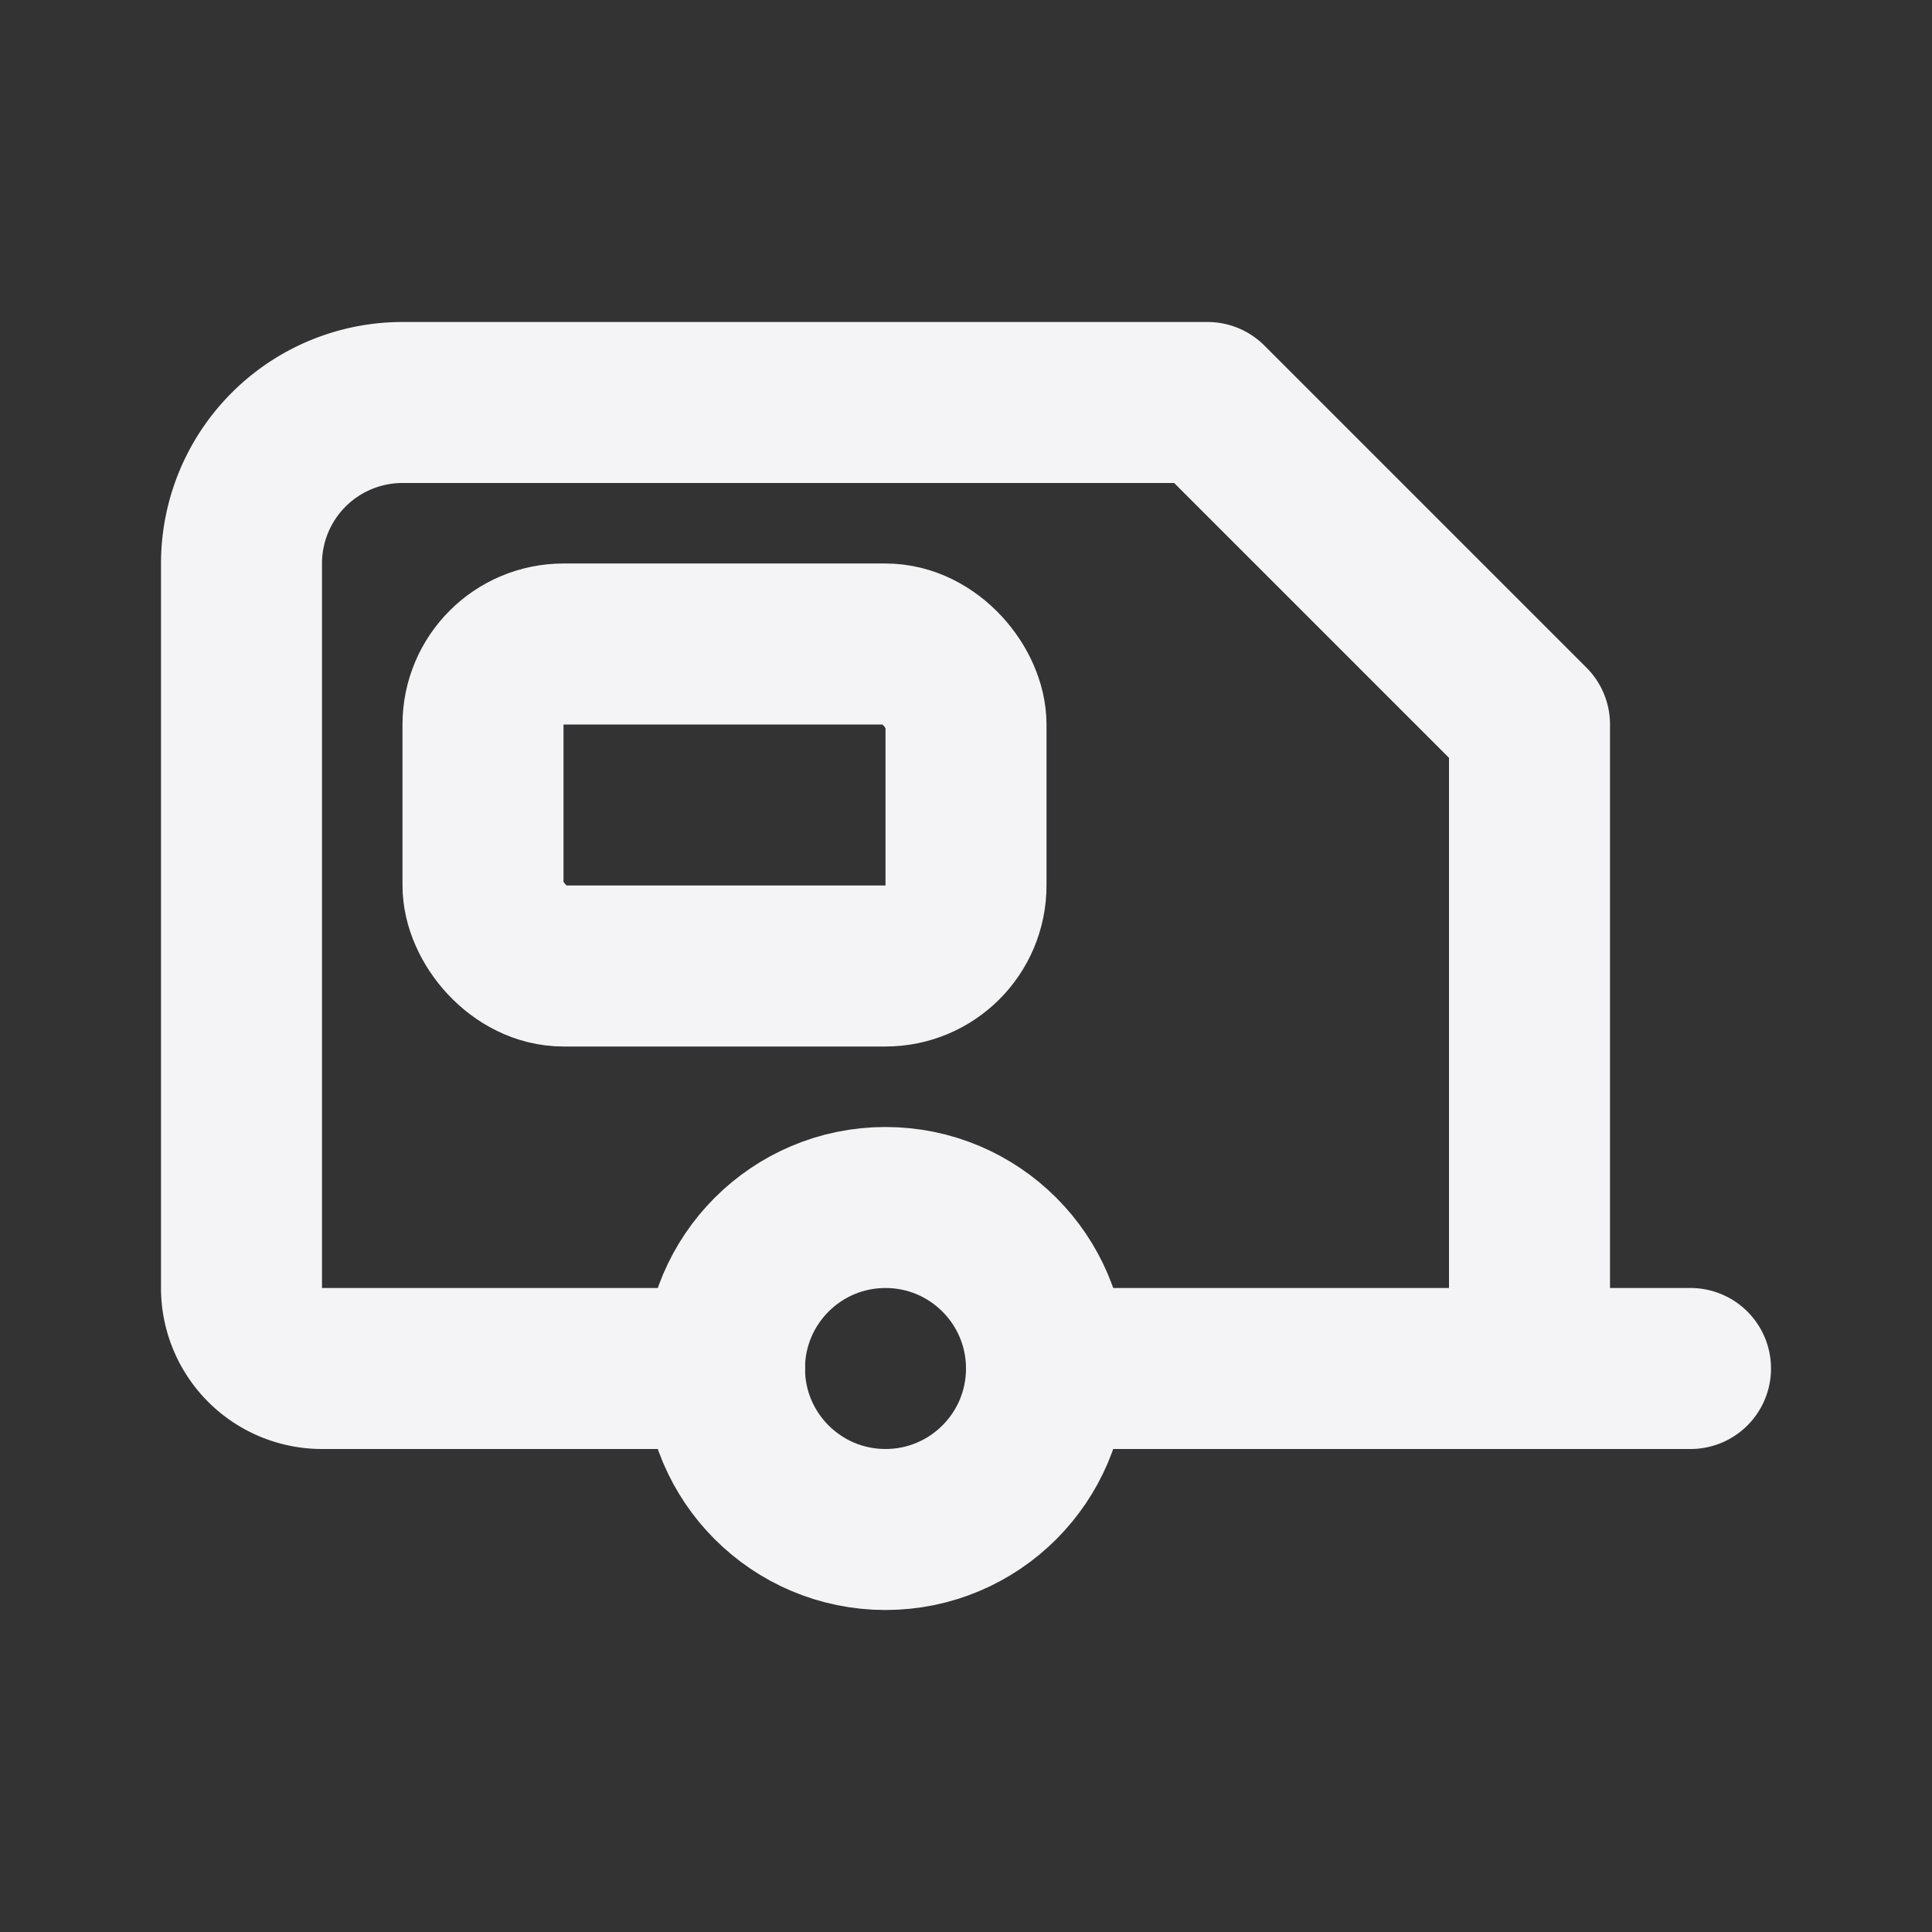 <svg fill="none" height="24" stroke="#f4f4f7" stroke-linecap="round" stroke-linejoin="round" stroke-width="2" width="24" xmlns="http://www.w3.org/2000/svg">
    <rect width="100%" height="100%" fill="#333333" stroke="none"/>
    <path d="M0 0h24v24H0z" stroke="none"/>
    <circle cx="11" cy="17" r="2"/>
    <path d="M21 17h-8m-4 0H4a1 1 0 0 1-1-1V7a2 2 0 0 1 2-2h10l4 4v8"/>
    <rect height="4" rx="1" width="6" x="6" y="8"/>
</svg>
